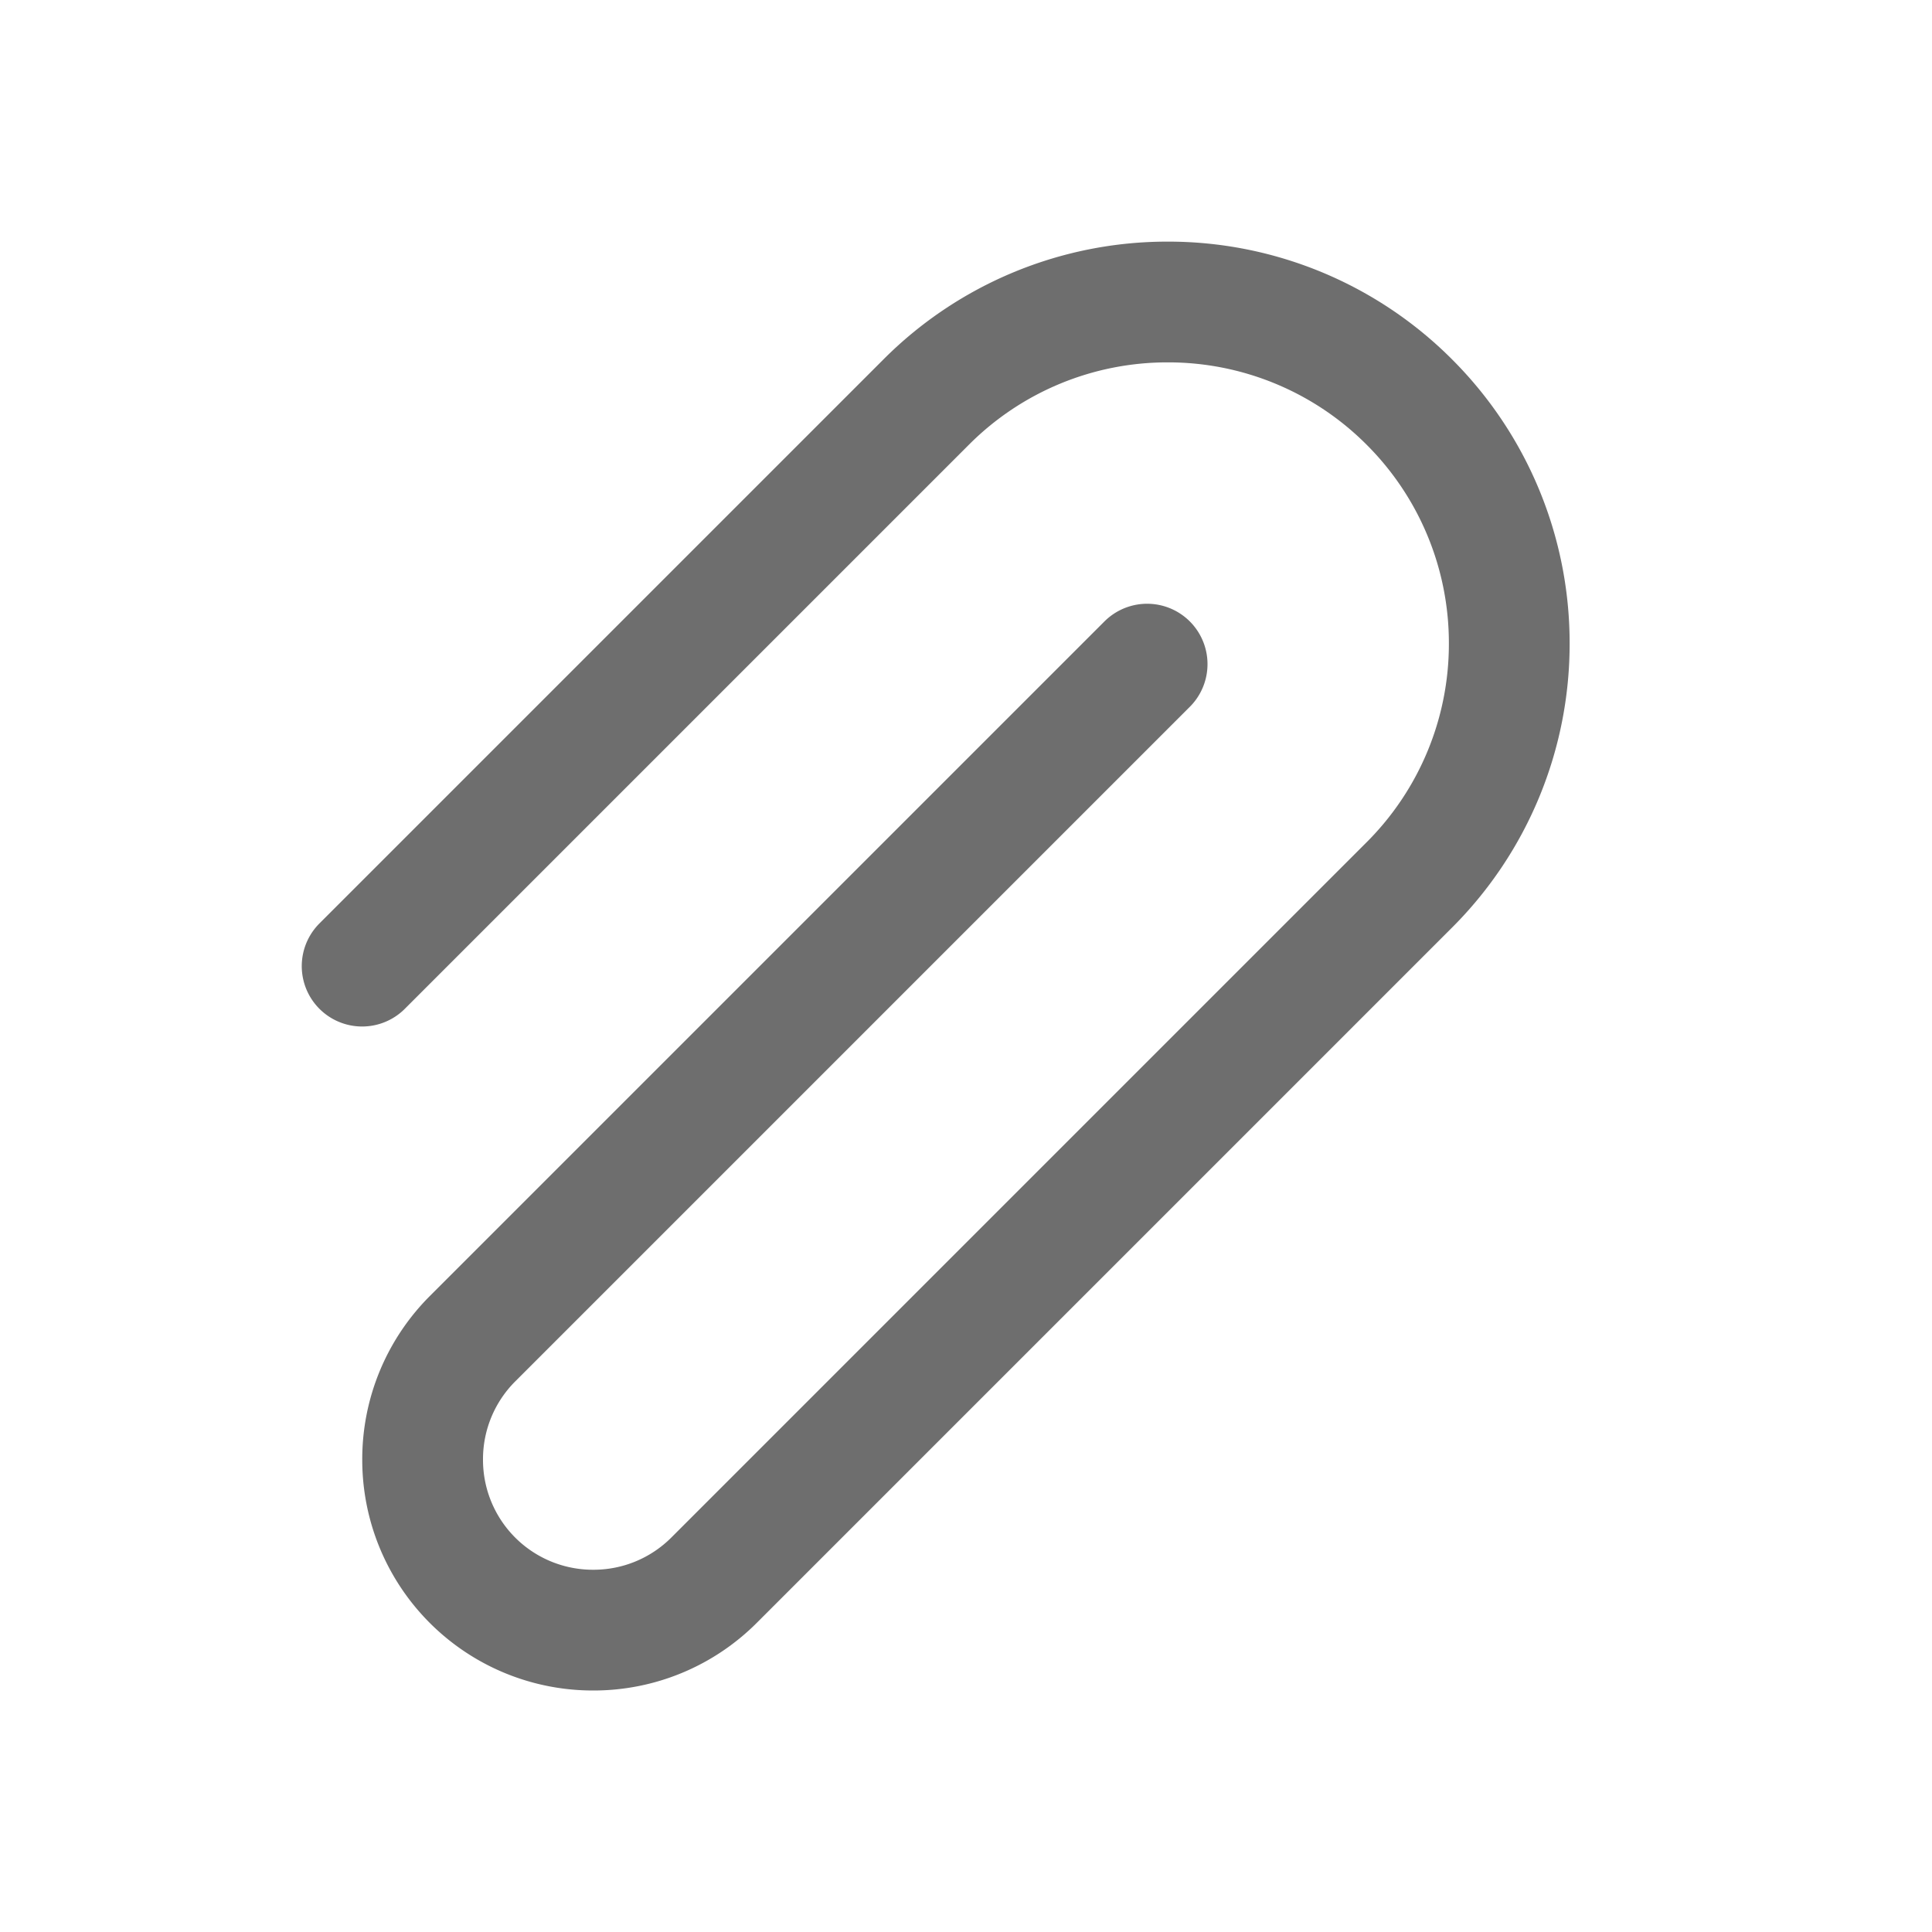 <svg width="16" height="16" viewBox="0 0 16 16" xmlns="http://www.w3.org/2000/svg">
  <path fill="none" stroke="#6e6e6e" stroke-linecap="round" stroke-miterlimit="10" d="m9.5 5.5-5.586 5.586a1.41 1.41 0 0 0-.414 1A1.41 1.41 0 0 0 4.914 13.5a1.41 1.41 0 0 0 1-.414l5.757-5.757a2.82 2.82 0 0 0 .828-2 2.82 2.82 0 0 0-.828-2 2.82 2.82 0 0 0-2-.828 2.82 2.82 0 0 0-2 .828L2.999 8.001"/>
</svg>
